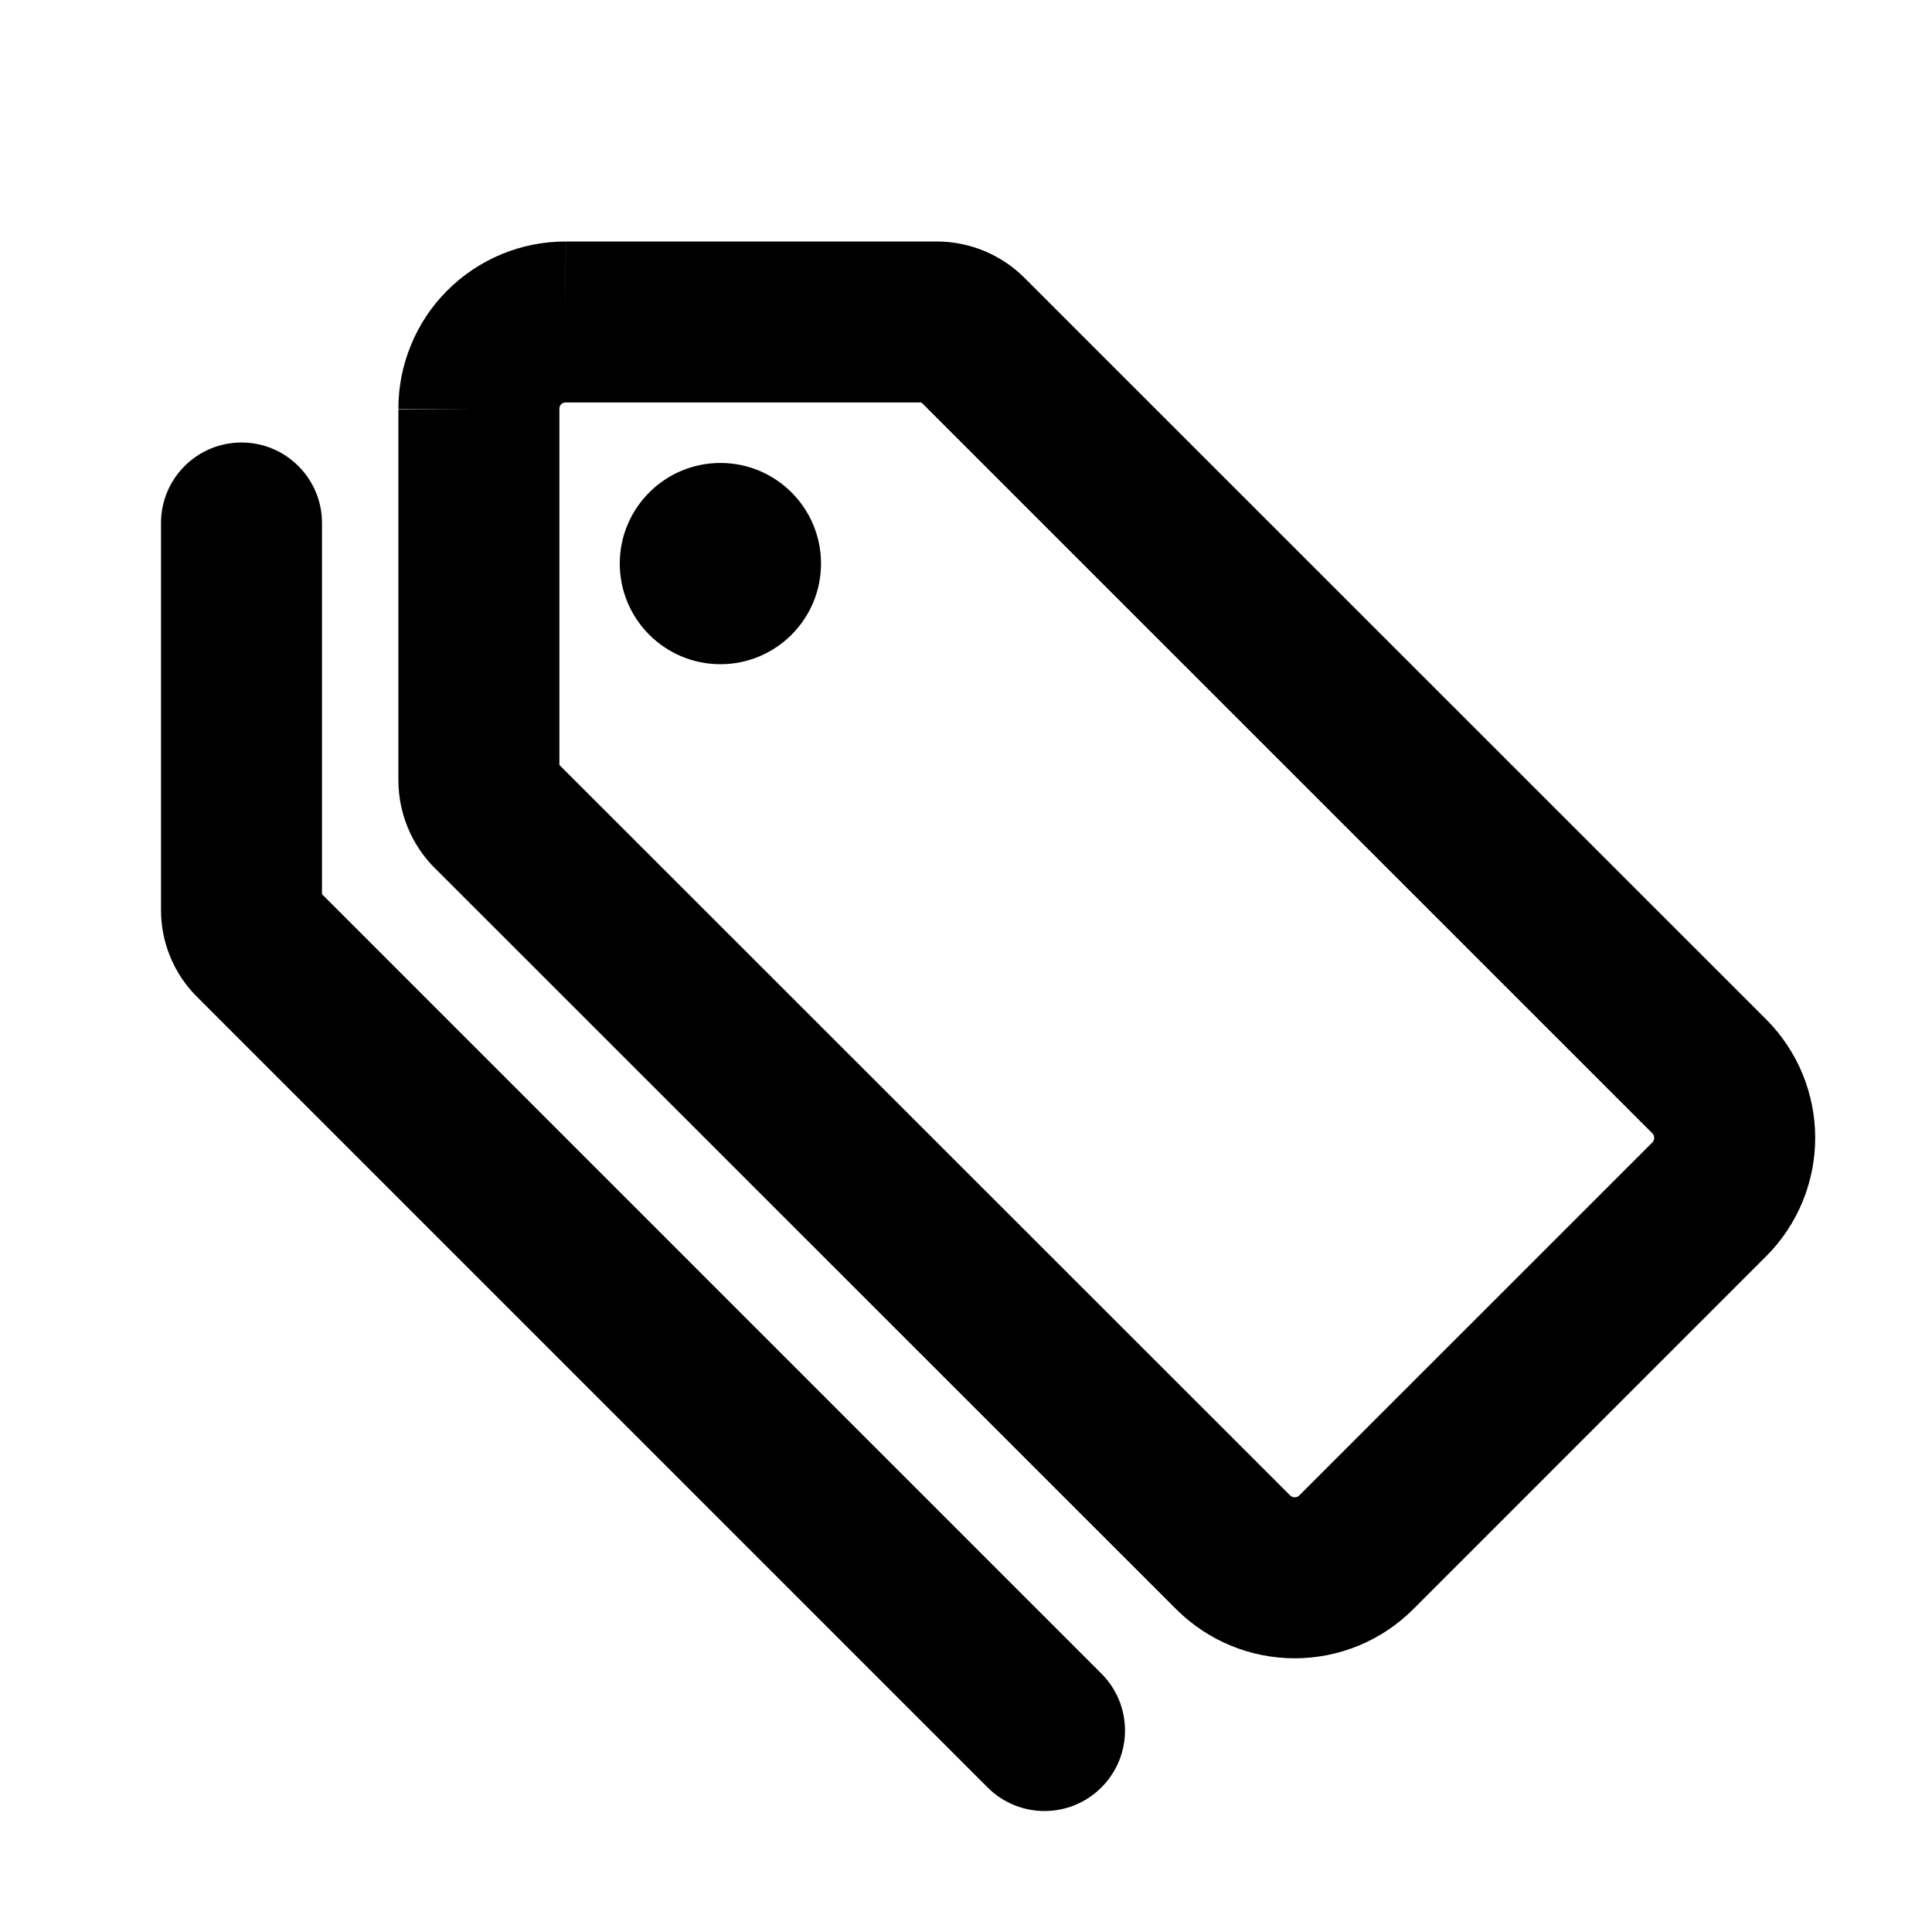 <svg width="24" height="24" viewBox="0 0 24 24" fill="none" xmlns="http://www.w3.org/2000/svg">
<path fill-rule="evenodd" clip-rule="evenodd" d="M7.027 3C6.753 3 6.483 3.053 6.23 3.158C5.977 3.263 5.748 3.416 5.555 3.61C5.361 3.804 5.208 4.034 5.105 4.287C5.001 4.539 4.948 4.809 4.949 5.082V5.08H5.949L4.949 5.085L4.949 5.082L4.949 9.692C4.949 10.099 5.11 10.491 5.397 10.78L5.4 10.782L14.613 19.992L14.615 19.994C15.005 20.382 15.533 20.6 16.083 20.6C16.634 20.6 17.162 20.382 17.552 19.994L17.554 19.992L21.941 15.604L21.943 15.603C22.331 15.213 22.549 14.685 22.549 14.134C22.549 13.584 22.331 13.056 21.943 12.666L21.941 12.664L12.725 3.45L12.723 3.448C12.434 3.161 12.043 3 11.636 3H7.027ZM7.027 3L7.028 3L7.026 4L7.027 3ZM6.995 5.006C7.004 5.002 7.014 5 7.024 5L11.447 5L20.525 14.077C20.54 14.092 20.549 14.113 20.549 14.134C20.549 14.156 20.541 14.176 20.526 14.192L16.141 18.576C16.126 18.591 16.105 18.6 16.083 18.6C16.062 18.6 16.041 18.591 16.026 18.576L6.949 9.503V5.075C6.949 5.065 6.951 5.055 6.955 5.046C6.959 5.037 6.964 5.029 6.971 5.022C6.978 5.015 6.986 5.009 6.995 5.006ZM3 5.497C3.552 5.497 4 5.945 4 6.497V11.108L13.682 20.79C14.073 21.18 14.073 21.814 13.682 22.204C13.292 22.595 12.659 22.595 12.268 22.204L2.443 12.379L2.44 12.376C2.297 12.232 2.184 12.06 2.109 11.871C2.035 11.686 1.998 11.489 2 11.29V6.497C2 5.945 2.448 5.497 3 5.497ZM8.949 8.251C9.64 8.251 10.199 7.691 10.199 7.001C10.199 6.311 9.64 5.751 8.949 5.751C8.259 5.751 7.699 6.311 7.699 7.001C7.699 7.691 8.259 8.251 8.949 8.251Z" fill="black"/>
</svg>
